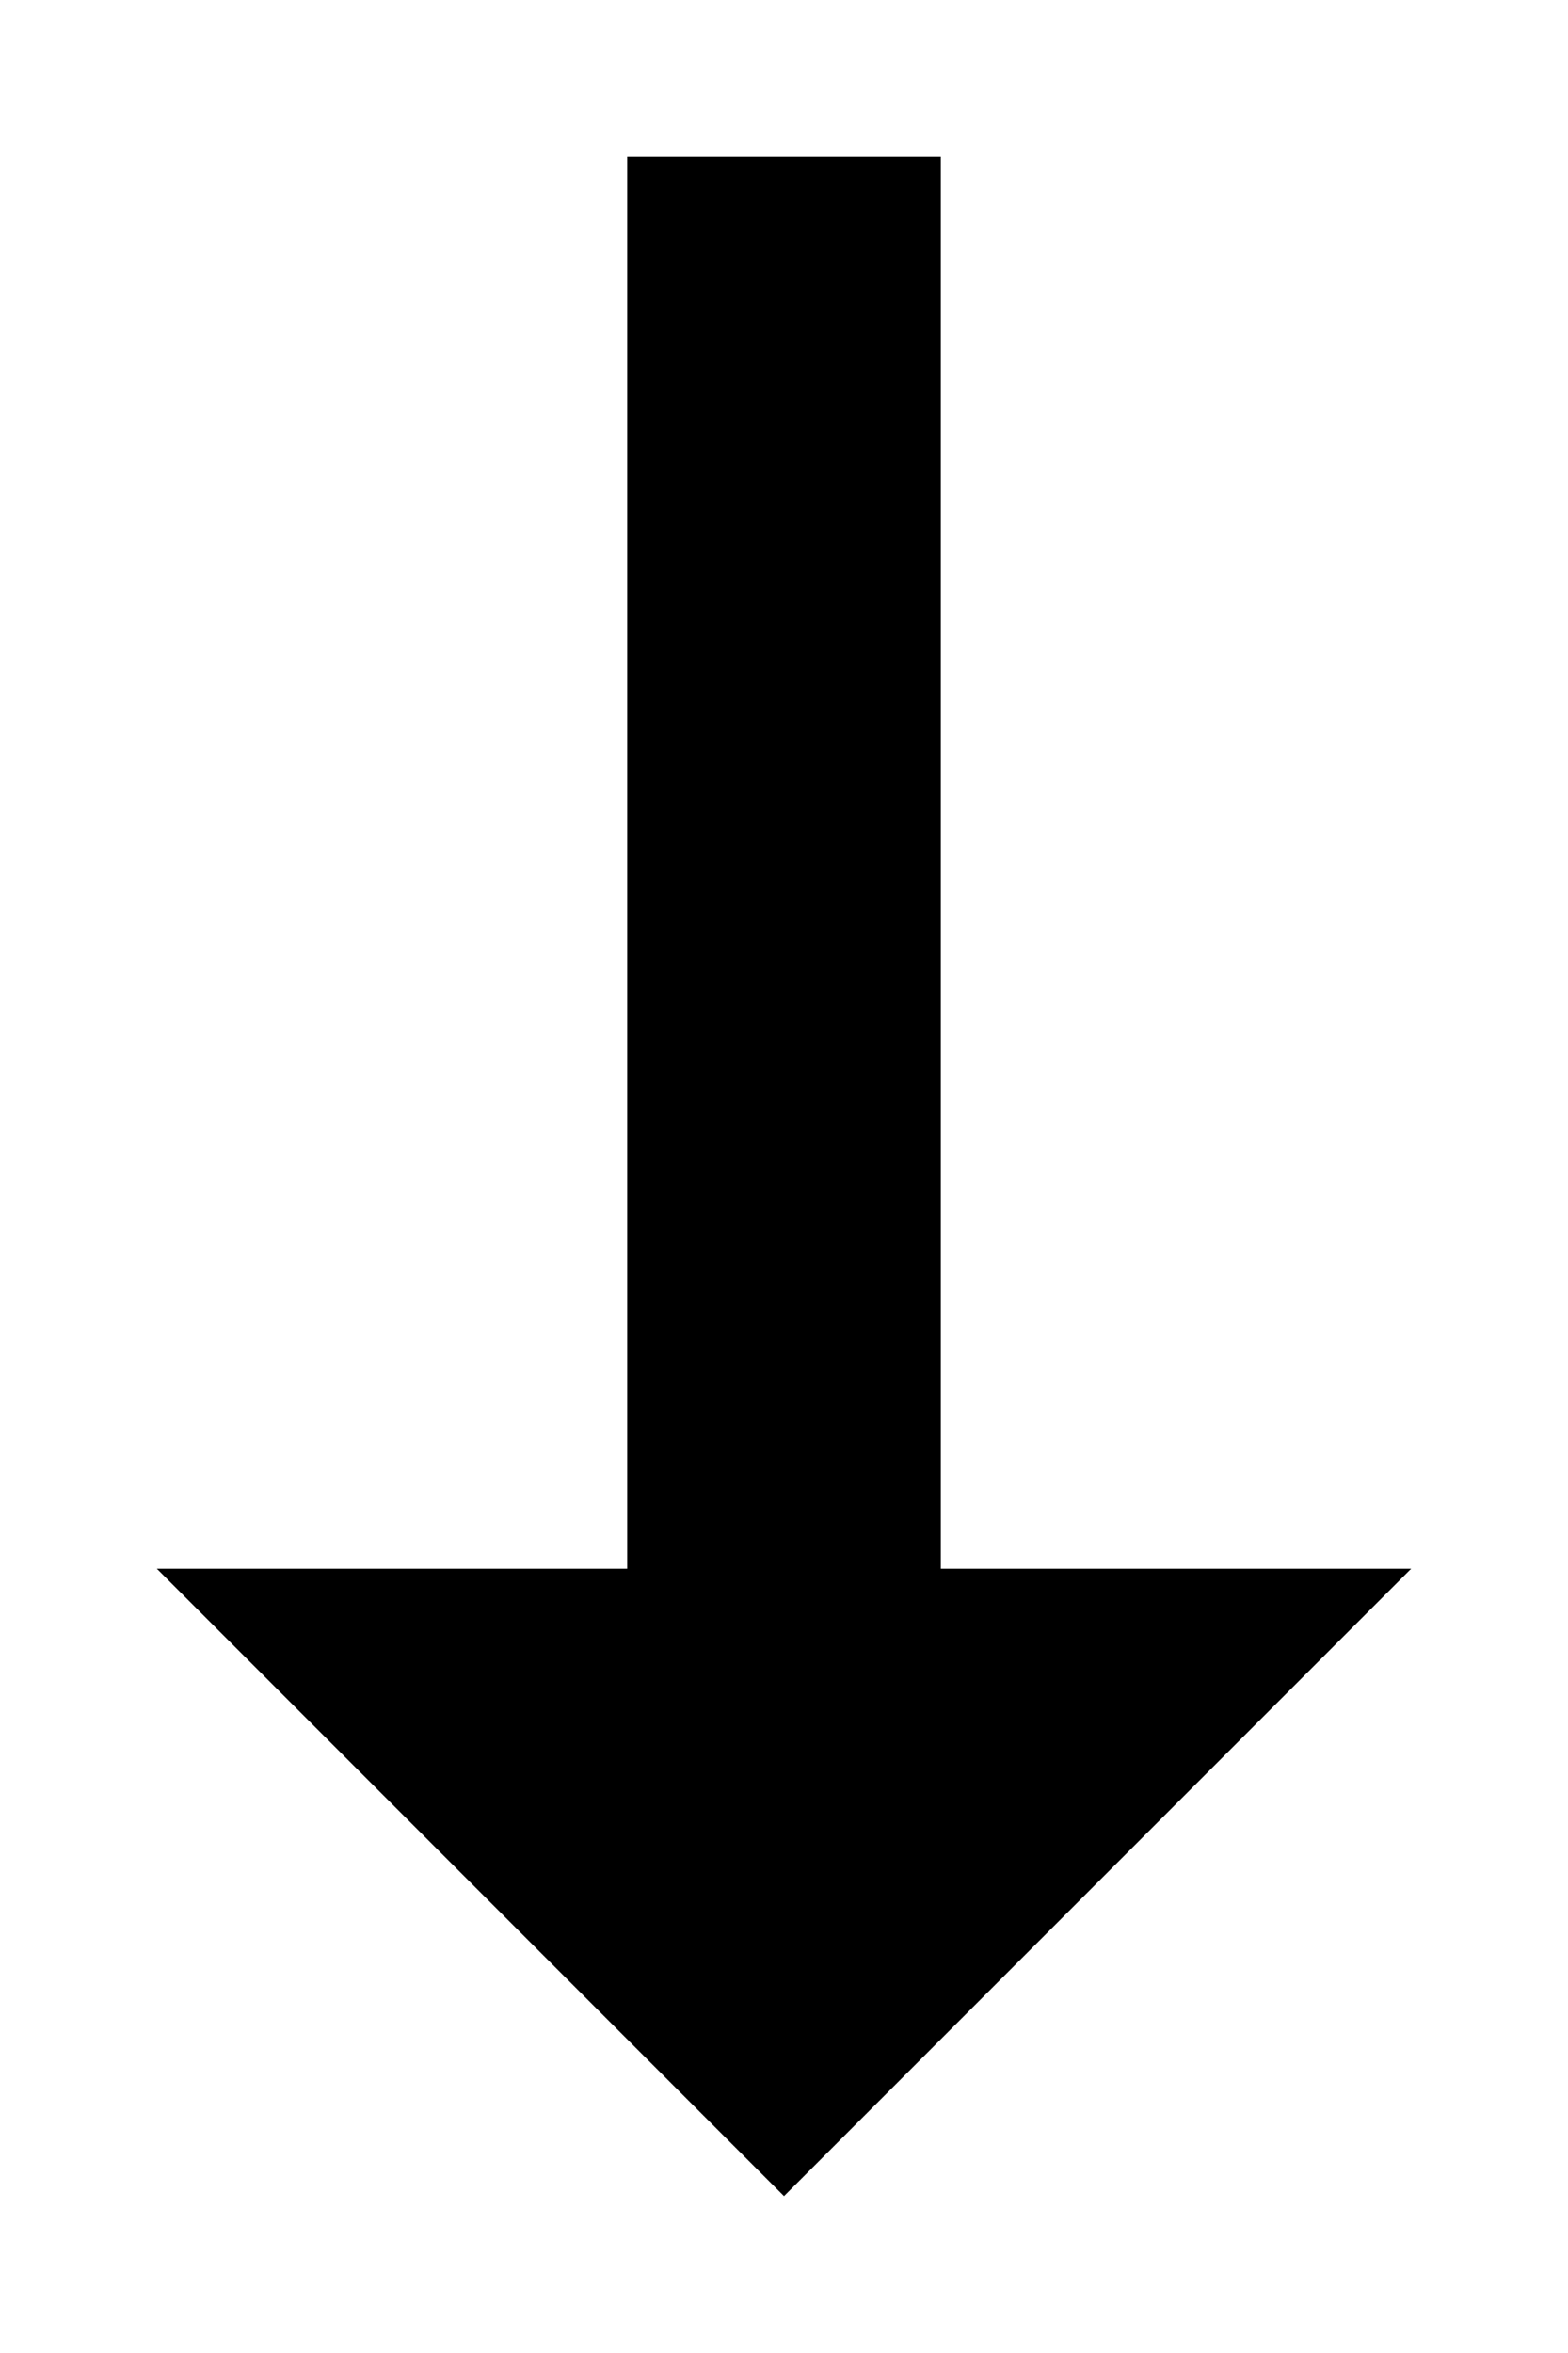 <svg data-icon="CursorResizeS" aria-hidden="true" focusable="false" viewBox="0 0 10 15" version="1.1" xmlns="http://www.w3.org/2000/svg">
  <path fill="currentColor" d="M6 10V1H4v9H1l4 4 4-4z"></path>
</svg>